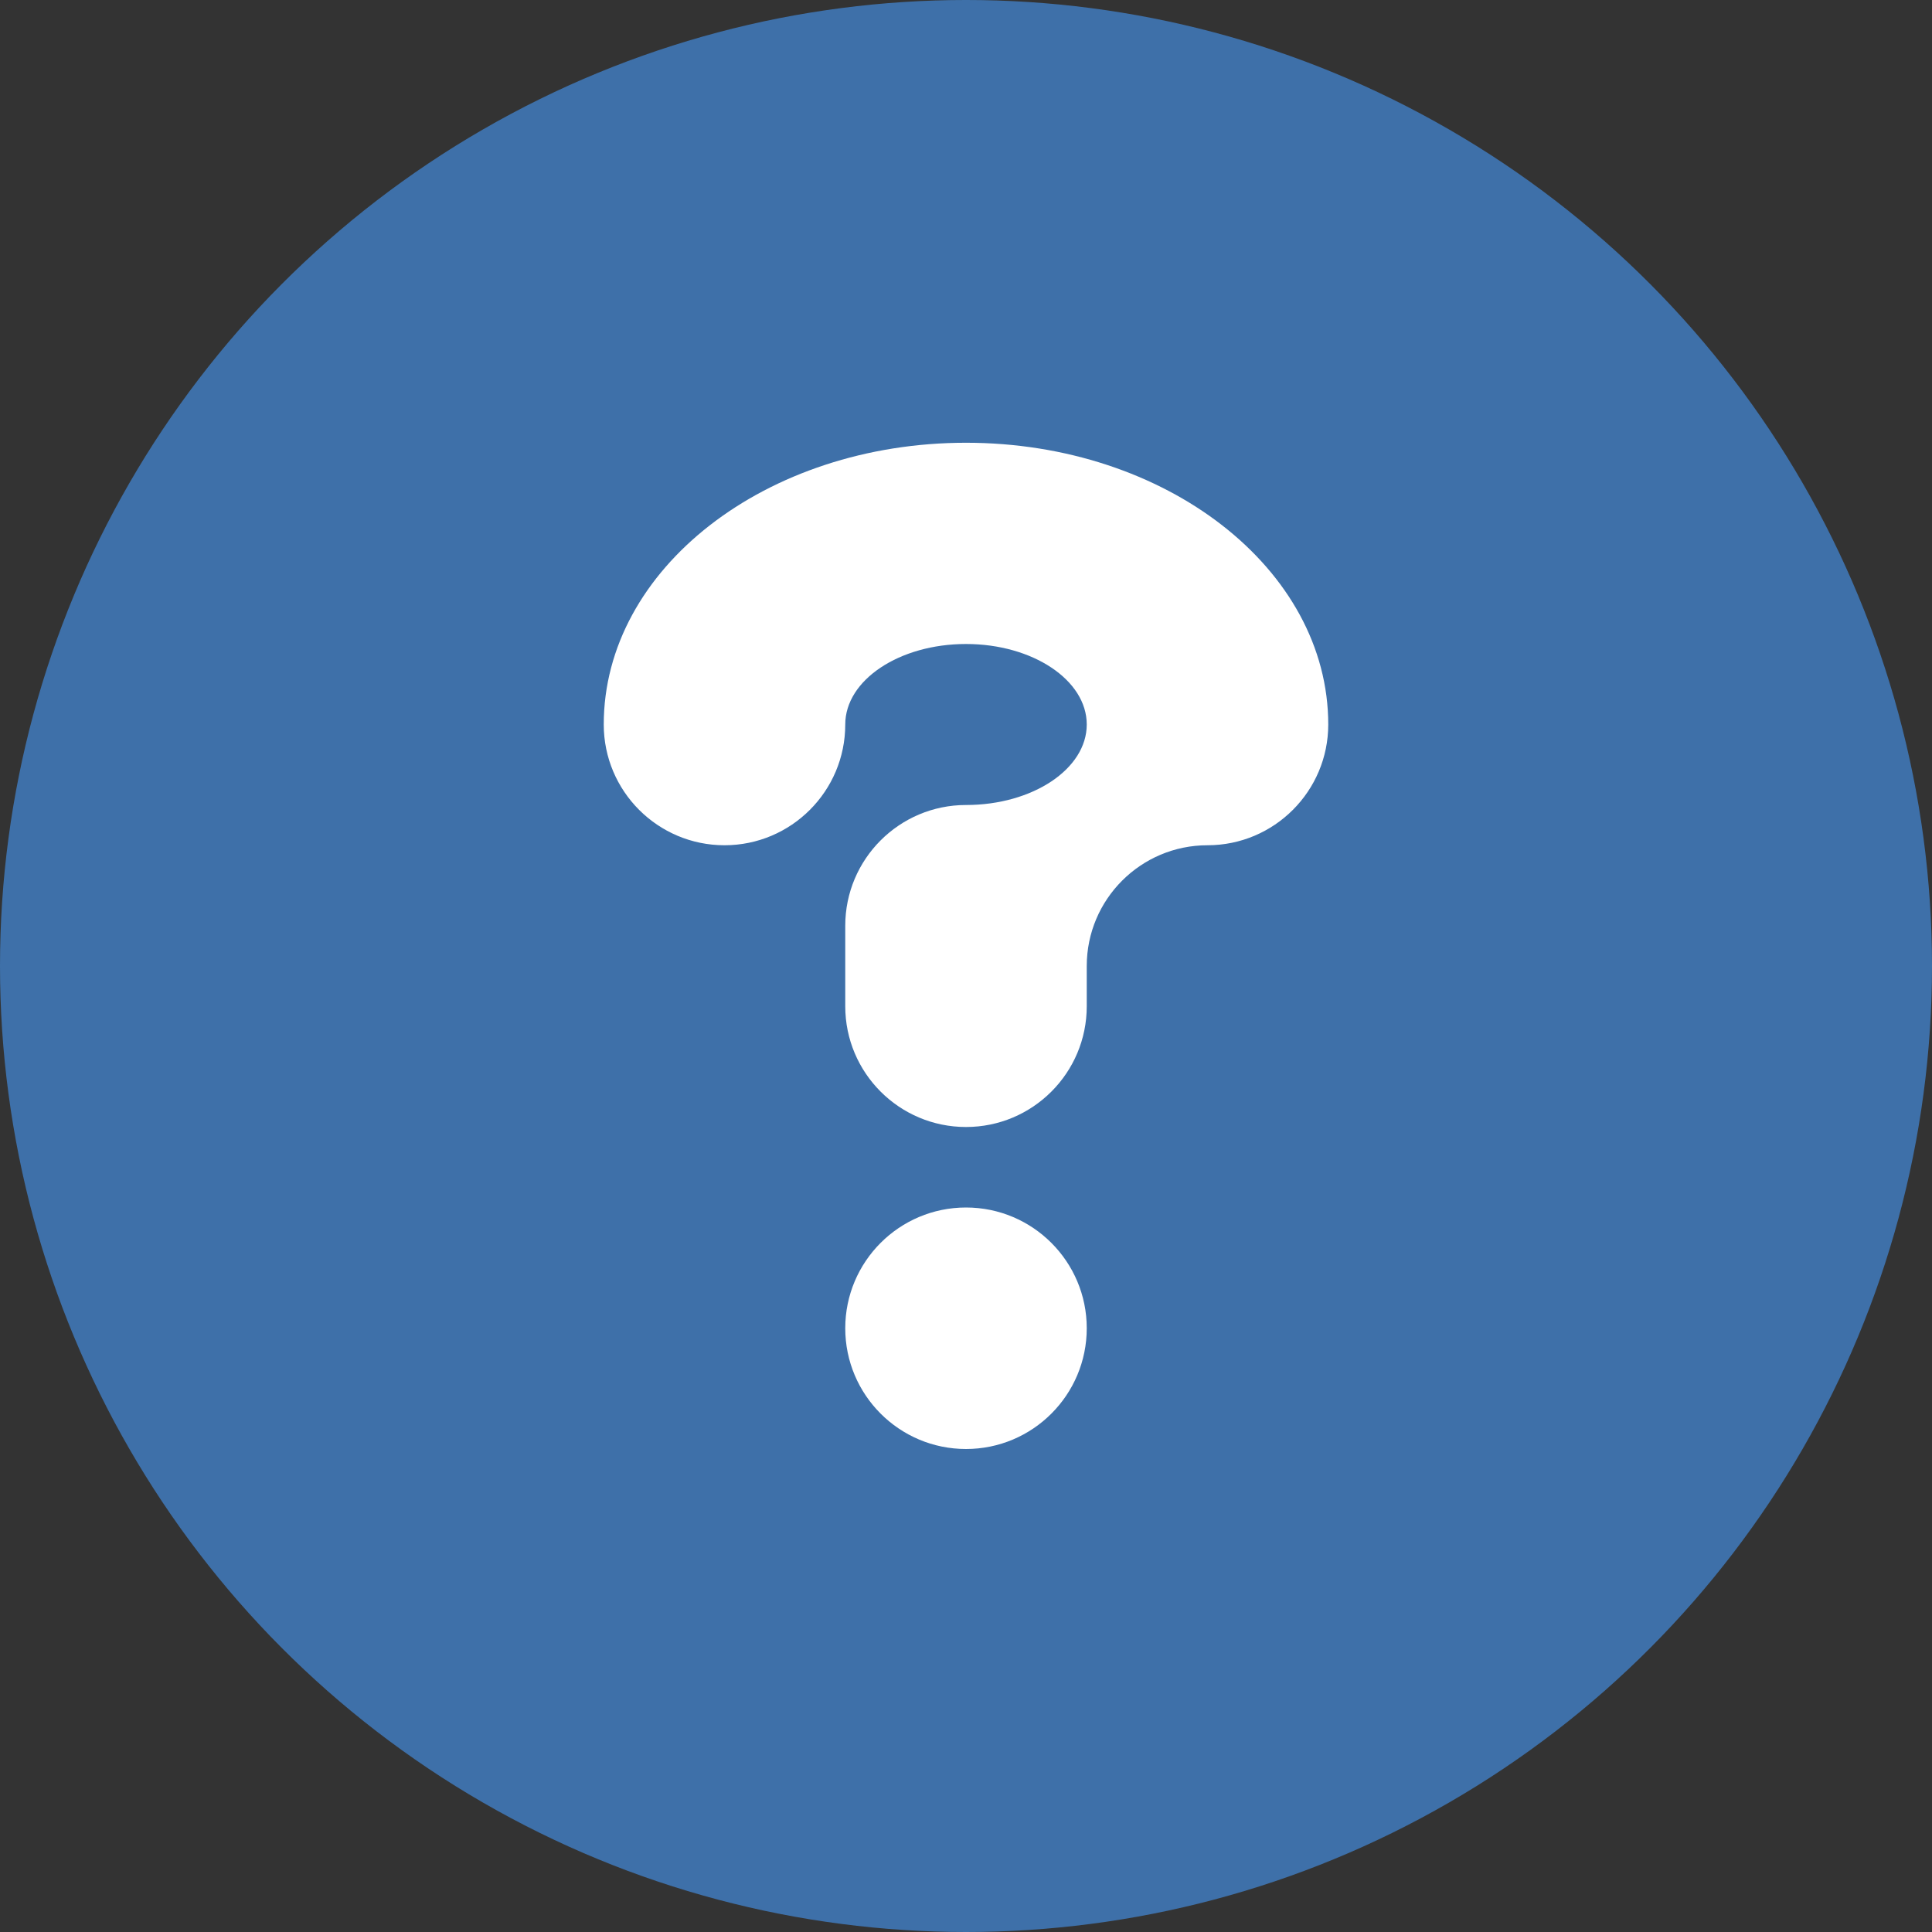 <?xml version="1.0" encoding="UTF-8"?>
<svg width="24px" height="24px" viewBox="0 0 24 24" version="1.1" xmlns="http://www.w3.org/2000/svg" xmlns:xlink="http://www.w3.org/1999/xlink">
    <rect x="0" y="0" width="24" height="24" fill="#333333" stroke="none"/>
    <title>Question Mark Circle Blue</title>
    <g stroke="none" stroke-width="1" fill="none" fill-rule="evenodd">
        <circle fill="#3E70A9" cx="12" cy="12" r="12"></circle>
        <path d="M12,18 C12.828,18 13.5,17.328 13.5,16.5 C13.5,15.672 12.828,15 12,15 C11.172,15 10.5,15.672 10.5,16.5 C10.5,17.328 11.172,18 12,18 Z" fill="#FFFFFF" fill-rule="nonzero"></path>
        <path d="M12,14 C12.828,14 13.5,13.328 13.5,12.5 L13.5,12.5 L13.5,12 C13.5,11.172 14.172,10.5 15,10.5 C15.828,10.5 16.5,9.828 16.5,9 C16.5,7.067 14.485,5.5 12,5.5 C9.515,5.5 7.5,7.067 7.5,9 C7.5,9.828 8.172,10.5 9,10.5 C9.828,10.5 10.5,9.828 10.5,9 C10.5,8.448 11.172,8 12,8 C12.828,8 13.5,8.448 13.5,9 C13.5,9.552 12.828,10 12,10 C11.172,10 10.5,10.672 10.5,11.5 L10.5,11.5 L10.5,12.5 C10.5,13.328 11.172,14 12,14 Z" fill="#FFFFFF" fill-rule="nonzero"></path>
    </g>
</svg> 